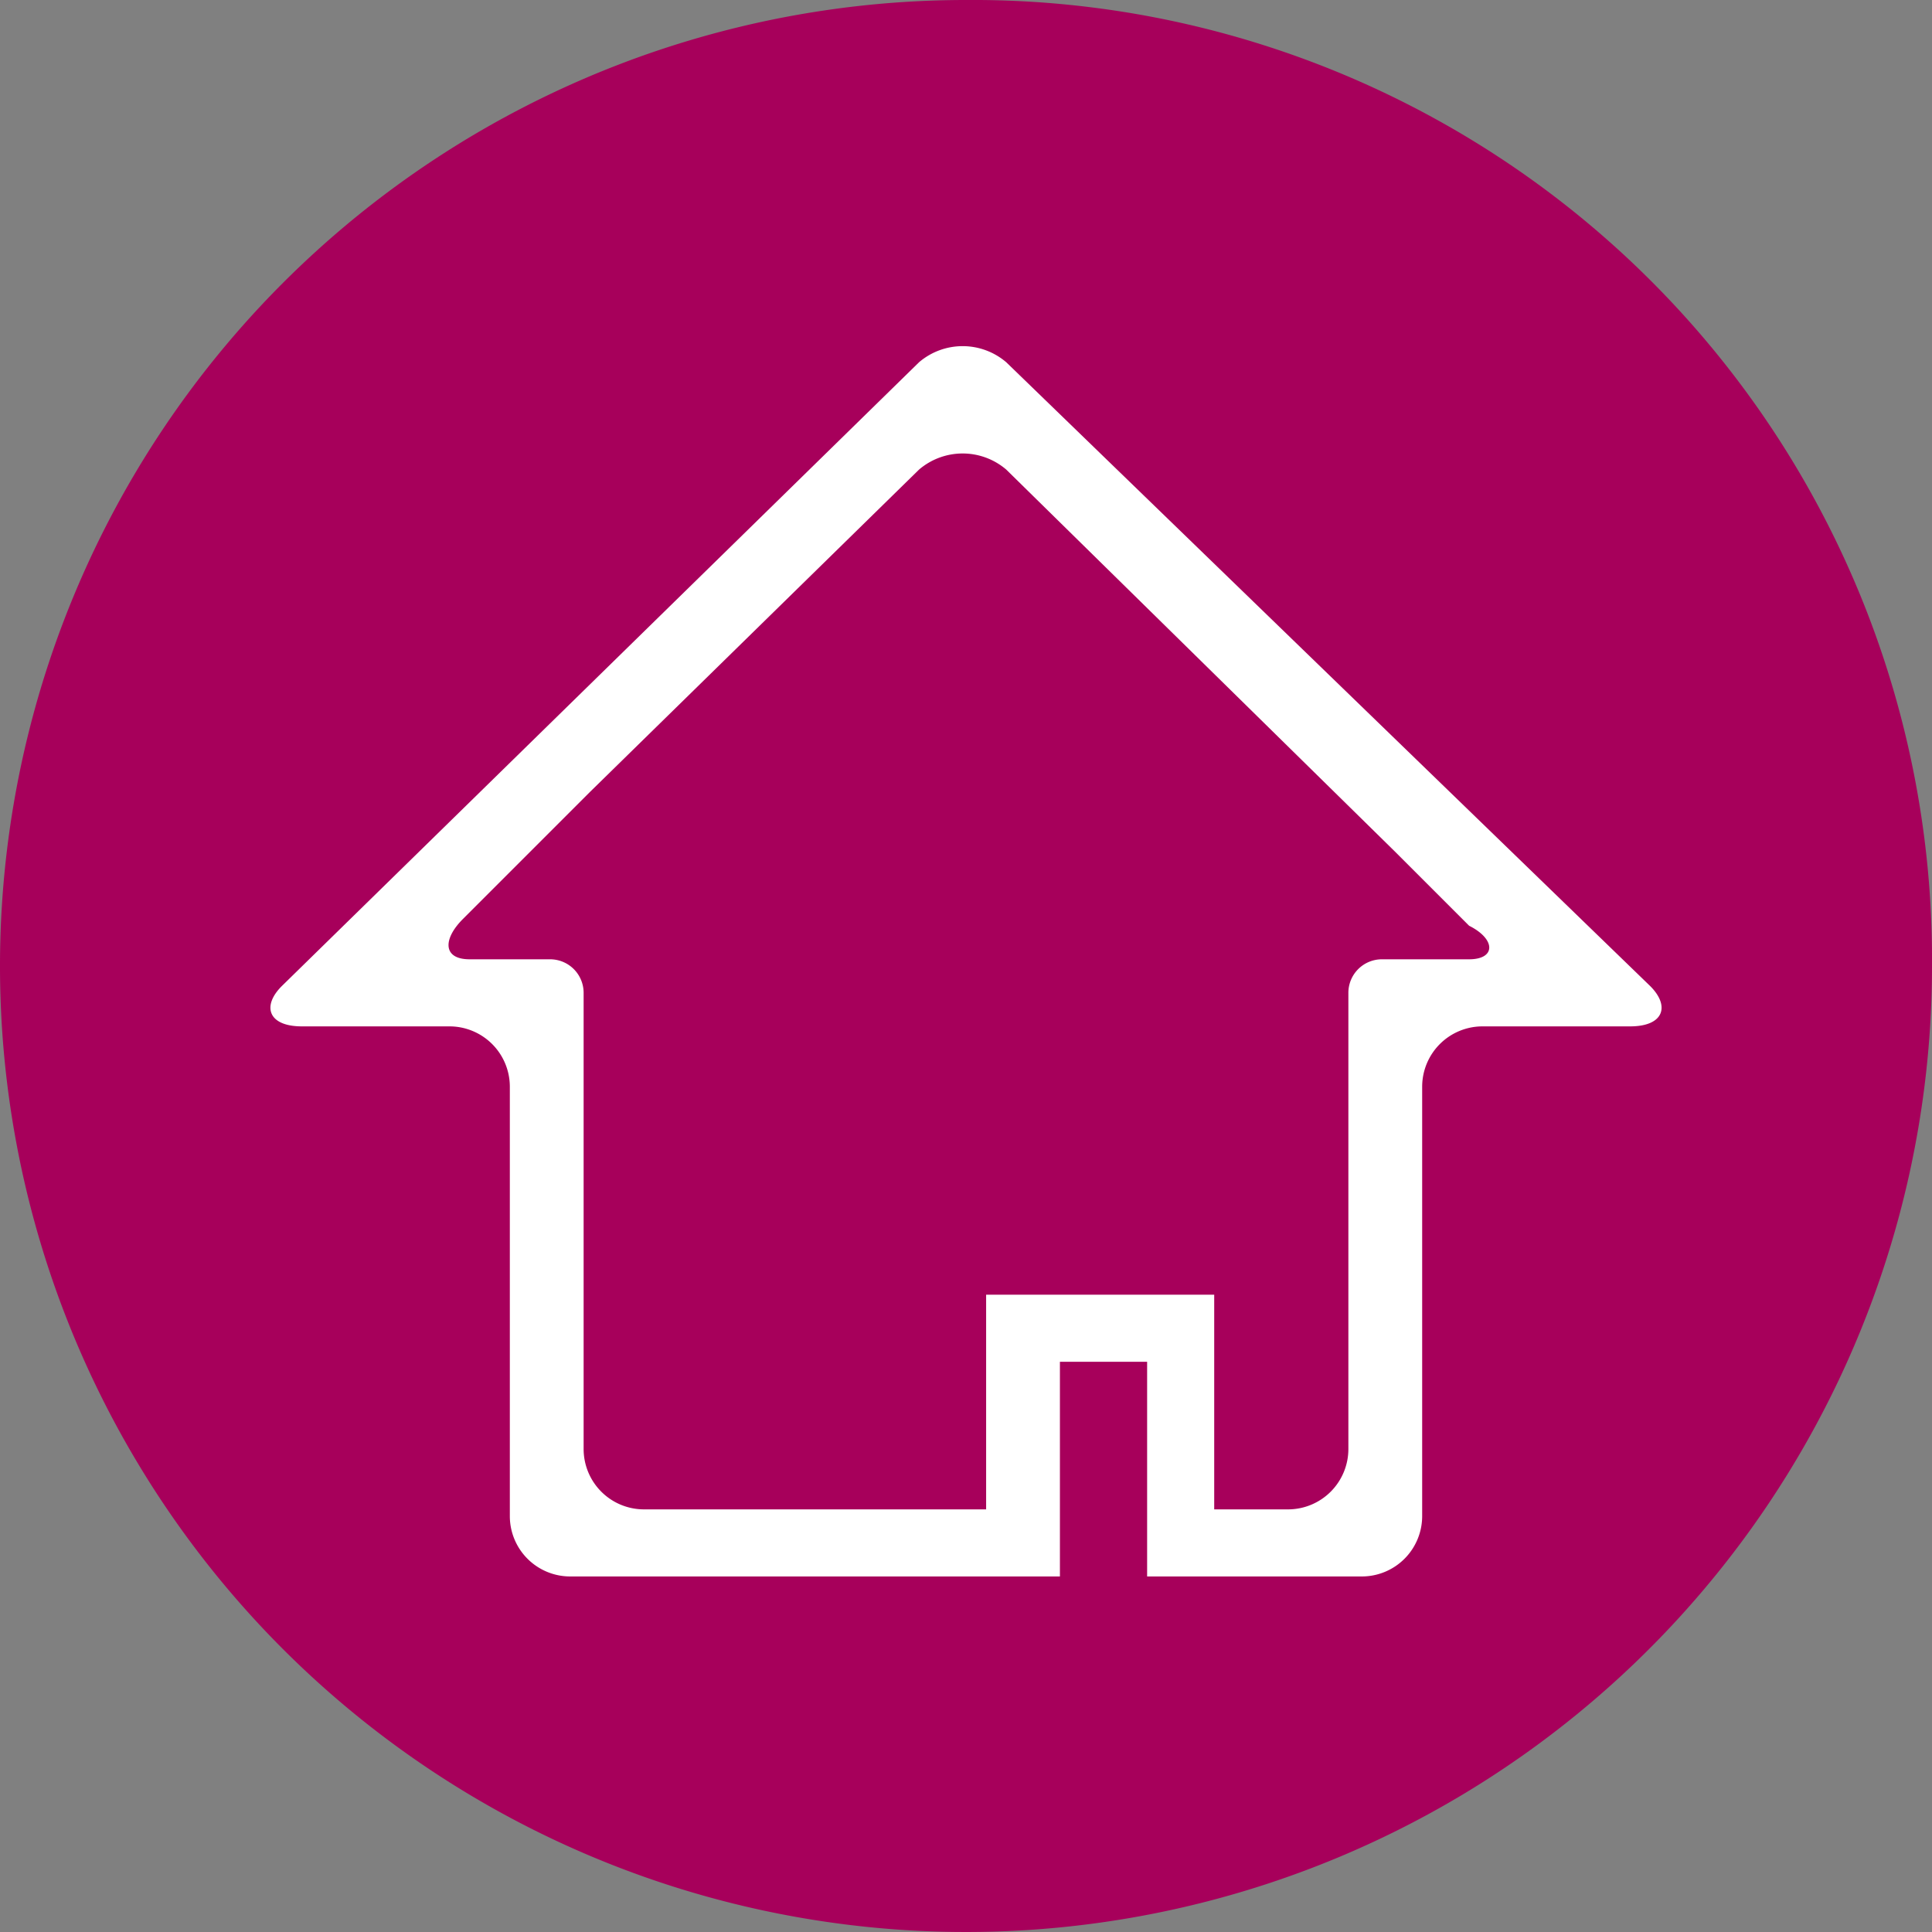 <svg xmlns="http://www.w3.org/2000/svg" viewBox="0 0 28.8 28.8"><rect x="0" y="0" width="28.8" height="28.8" fill="#808080" stroke="none"/><defs><style>.a{fill:#a7005b;}.b{fill:#fff;}</style></defs><title>icon-address</title><path class="a" d="M14.4,0A14.4,14.4,0,1,0,28.8,14.4,14.3,14.3,0,0,0,14.4,0Z"/><path class="b" d="M15,5.4a1,1,0,0,0-1.3,0L4.2,14.7c-.3.3-.2.6.3.6H6.7a.9.9,0,0,1,.9.9v6.4a.9.9,0,0,0,.9.9h7.3V20.3h1.3v3.2h3.2a.9.9,0,0,0,.9-.9V16.2a.9.9,0,0,1,.9-.9h2.2c.5,0,.6-.3.3-.6Zm6.9,8.9H20.6a.5.5,0,0,0-.5.5v6.8a.9.9,0,0,1-.9.9H18.1V19.3H14.7v3.2H9.6a.9.9,0,0,1-.9-.9V14.8a.5.5,0,0,0-.5-.5H7c-.4,0-.4-.3-.1-.6l.7-.7.3-.3h0l.9-.9L13.7,7A1,1,0,0,1,15,7l5.8,5.7h0l1.1,1.1C22.3,14,22.3,14.3,21.9,14.3Z"/></svg>